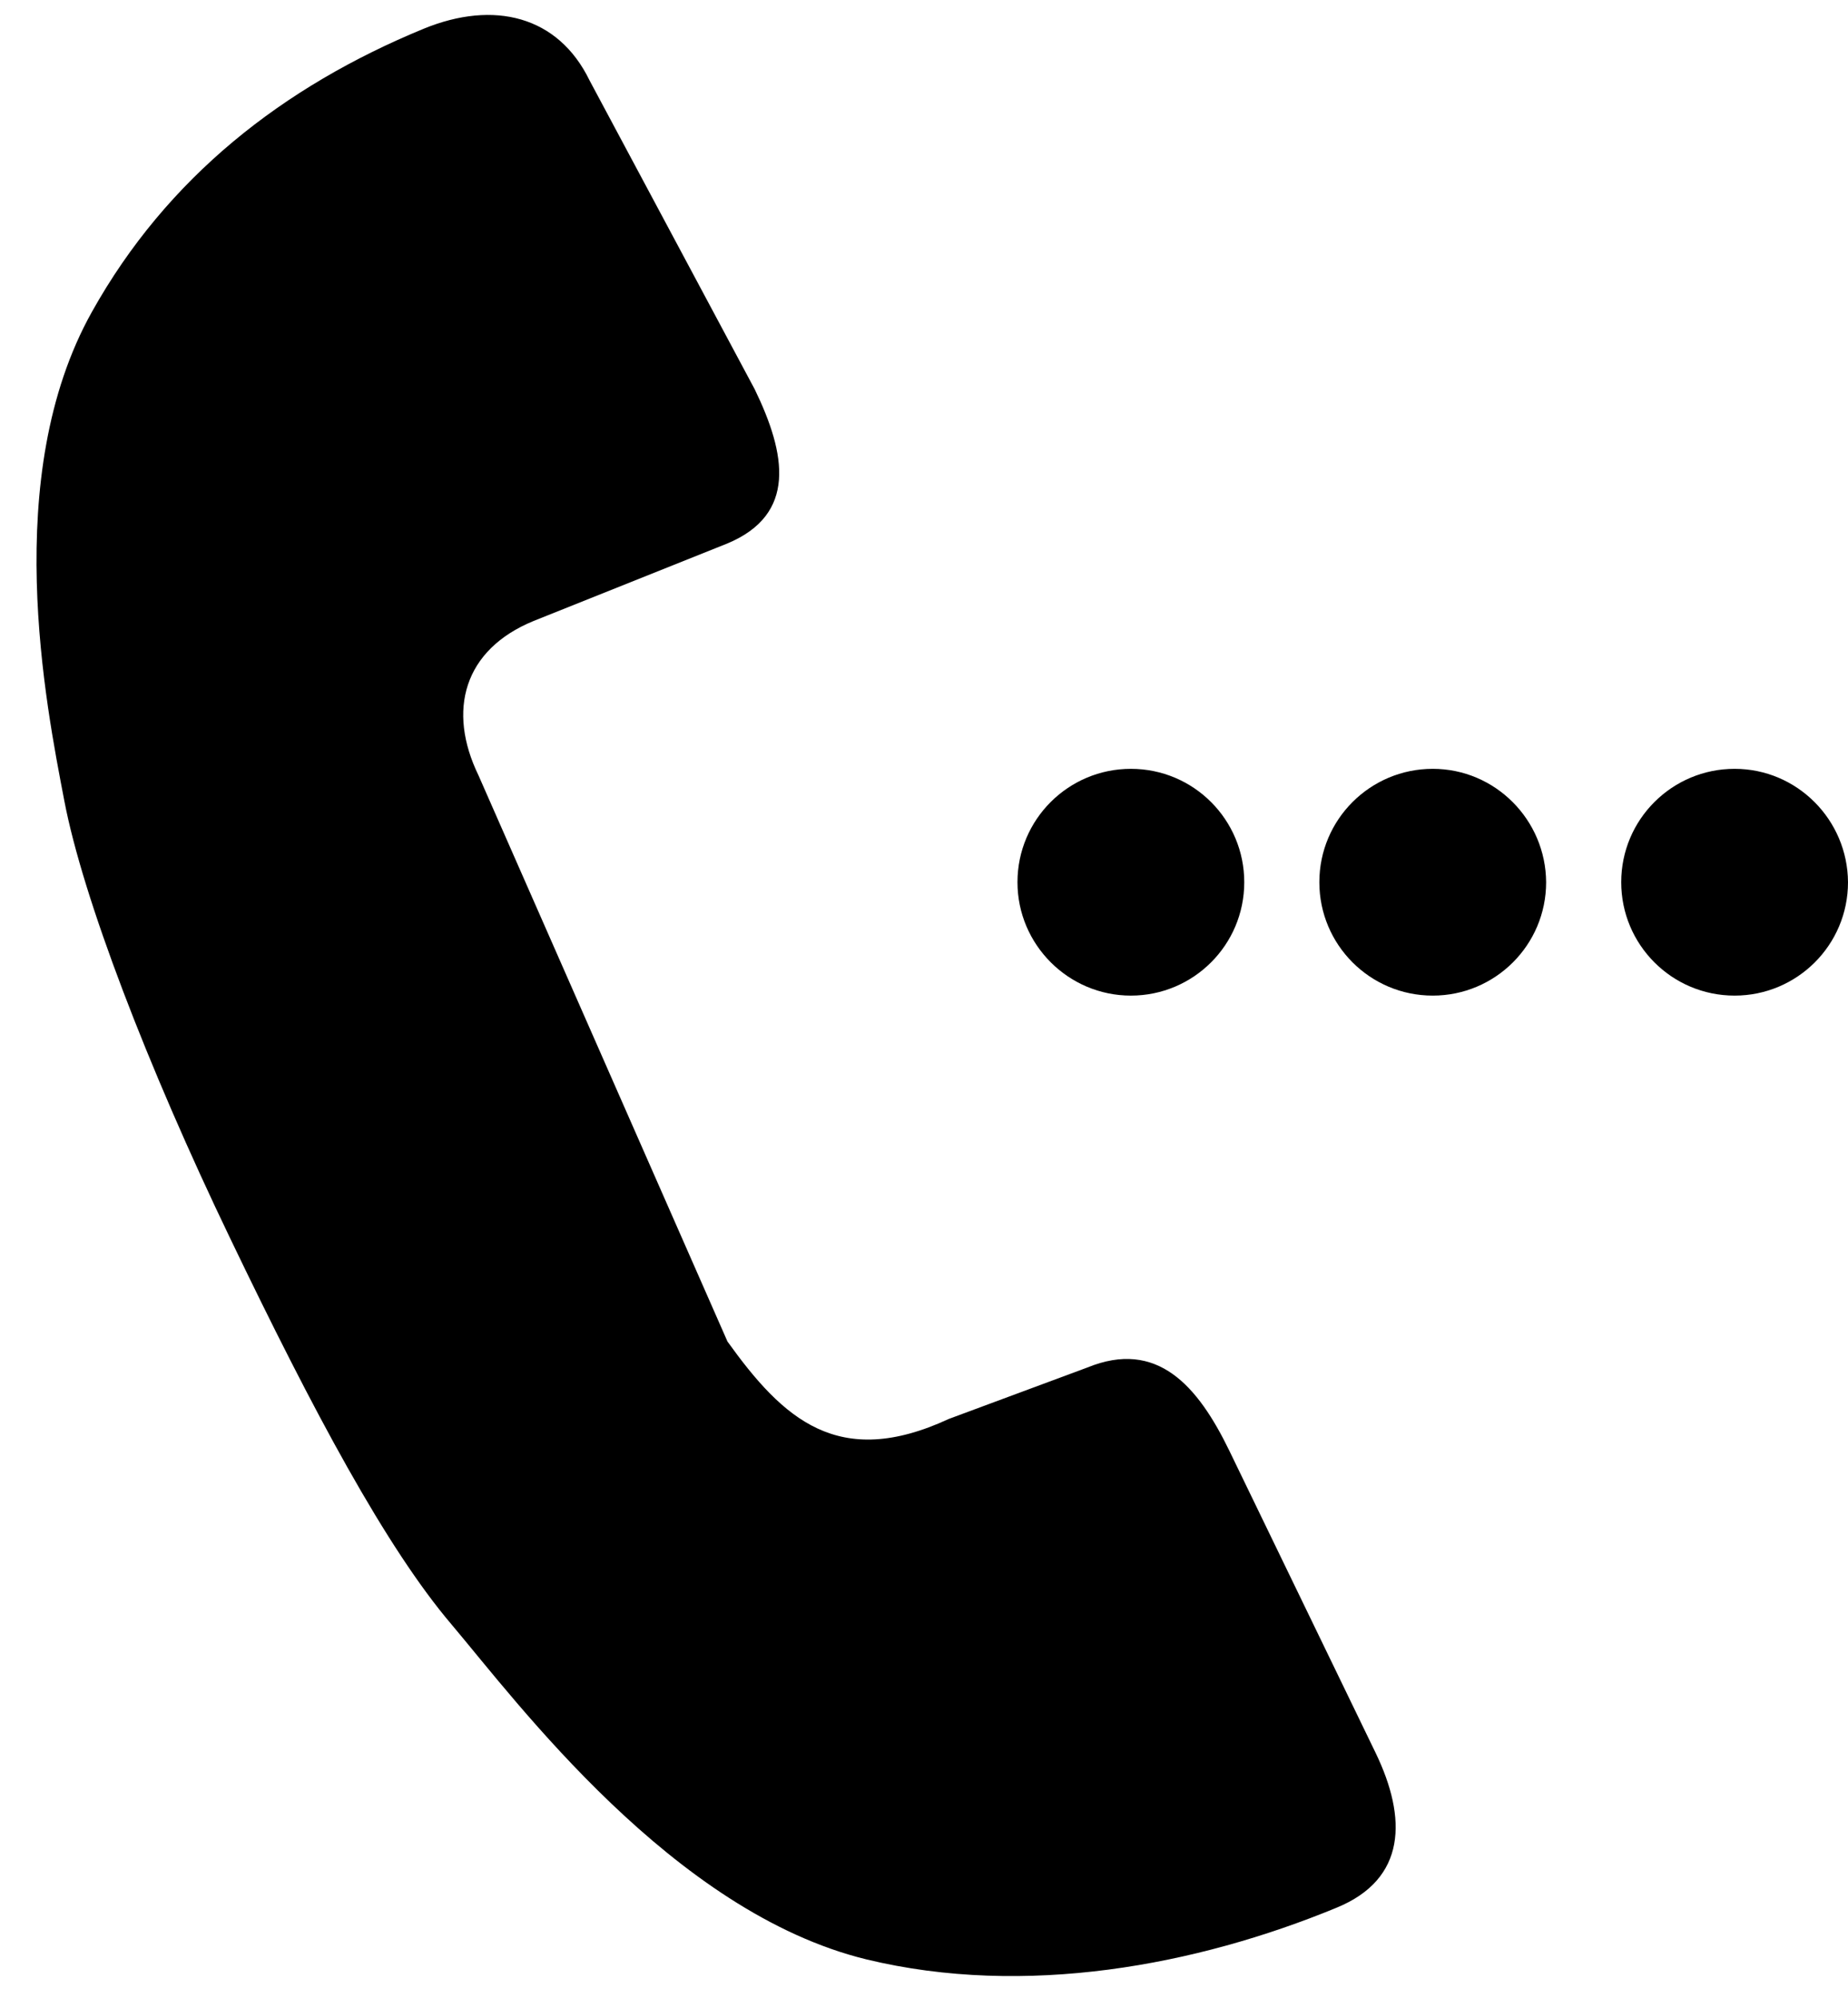 <svg xmlns="http://www.w3.org/2000/svg" viewBox="0 0 482.4 521.5"><path d="M320.9 378.7c-8.2-16.9-18.8-29.2-37.1-21.7l-36.1 13.4c-28.9 13.4-43.3 0-57.8-20.2l-65-147.8c-8.2-16.9-3.9-32.8 14.4-40.3l50.5-20.2c18.3-7.6 15.4-23.4 7.2-40.3L153.9 21c-8.2-16.9-25-21-43.3-13.5-36.7 15.1-67 38.8-86.6 73.9C0 124.3 12 184 16.8 209.1c4.8 25.1 21.6 69.1 43.3 114.2 21.7 45.2 40.7 80.7 57.8 100.8 17 20.1 57.8 75.1 108.3 87.4 41.4 10 86.1 1.6 122.7-13.5 18.3-7.5 18.4-23.4 10.2-40.4l-38.2-78.9zm-25.7-118.8c16.3 0 29.6-13.2 29.6-29.6 0-16.3-13.2-29.6-29.6-29.6-16.3 0-29.6 13.2-29.6 29.6 0 16.3 13.3 29.6 29.6 29.6zm78.8-59.2c-16.3 0-29.6 13.2-29.6 29.6 0 16.3 13.2 29.6 29.6 29.6 16.3 0 29.6-13.2 29.6-29.6-.1-16.3-13.3-29.6-29.6-29.6zm78.8 0c-16.3 0-29.6 13.2-29.6 29.6 0 16.3 13.2 29.6 29.6 29.6 16.3 0 29.6-13.2 29.6-29.6-.1-16.3-13.3-29.6-29.6-29.6z"/></svg>